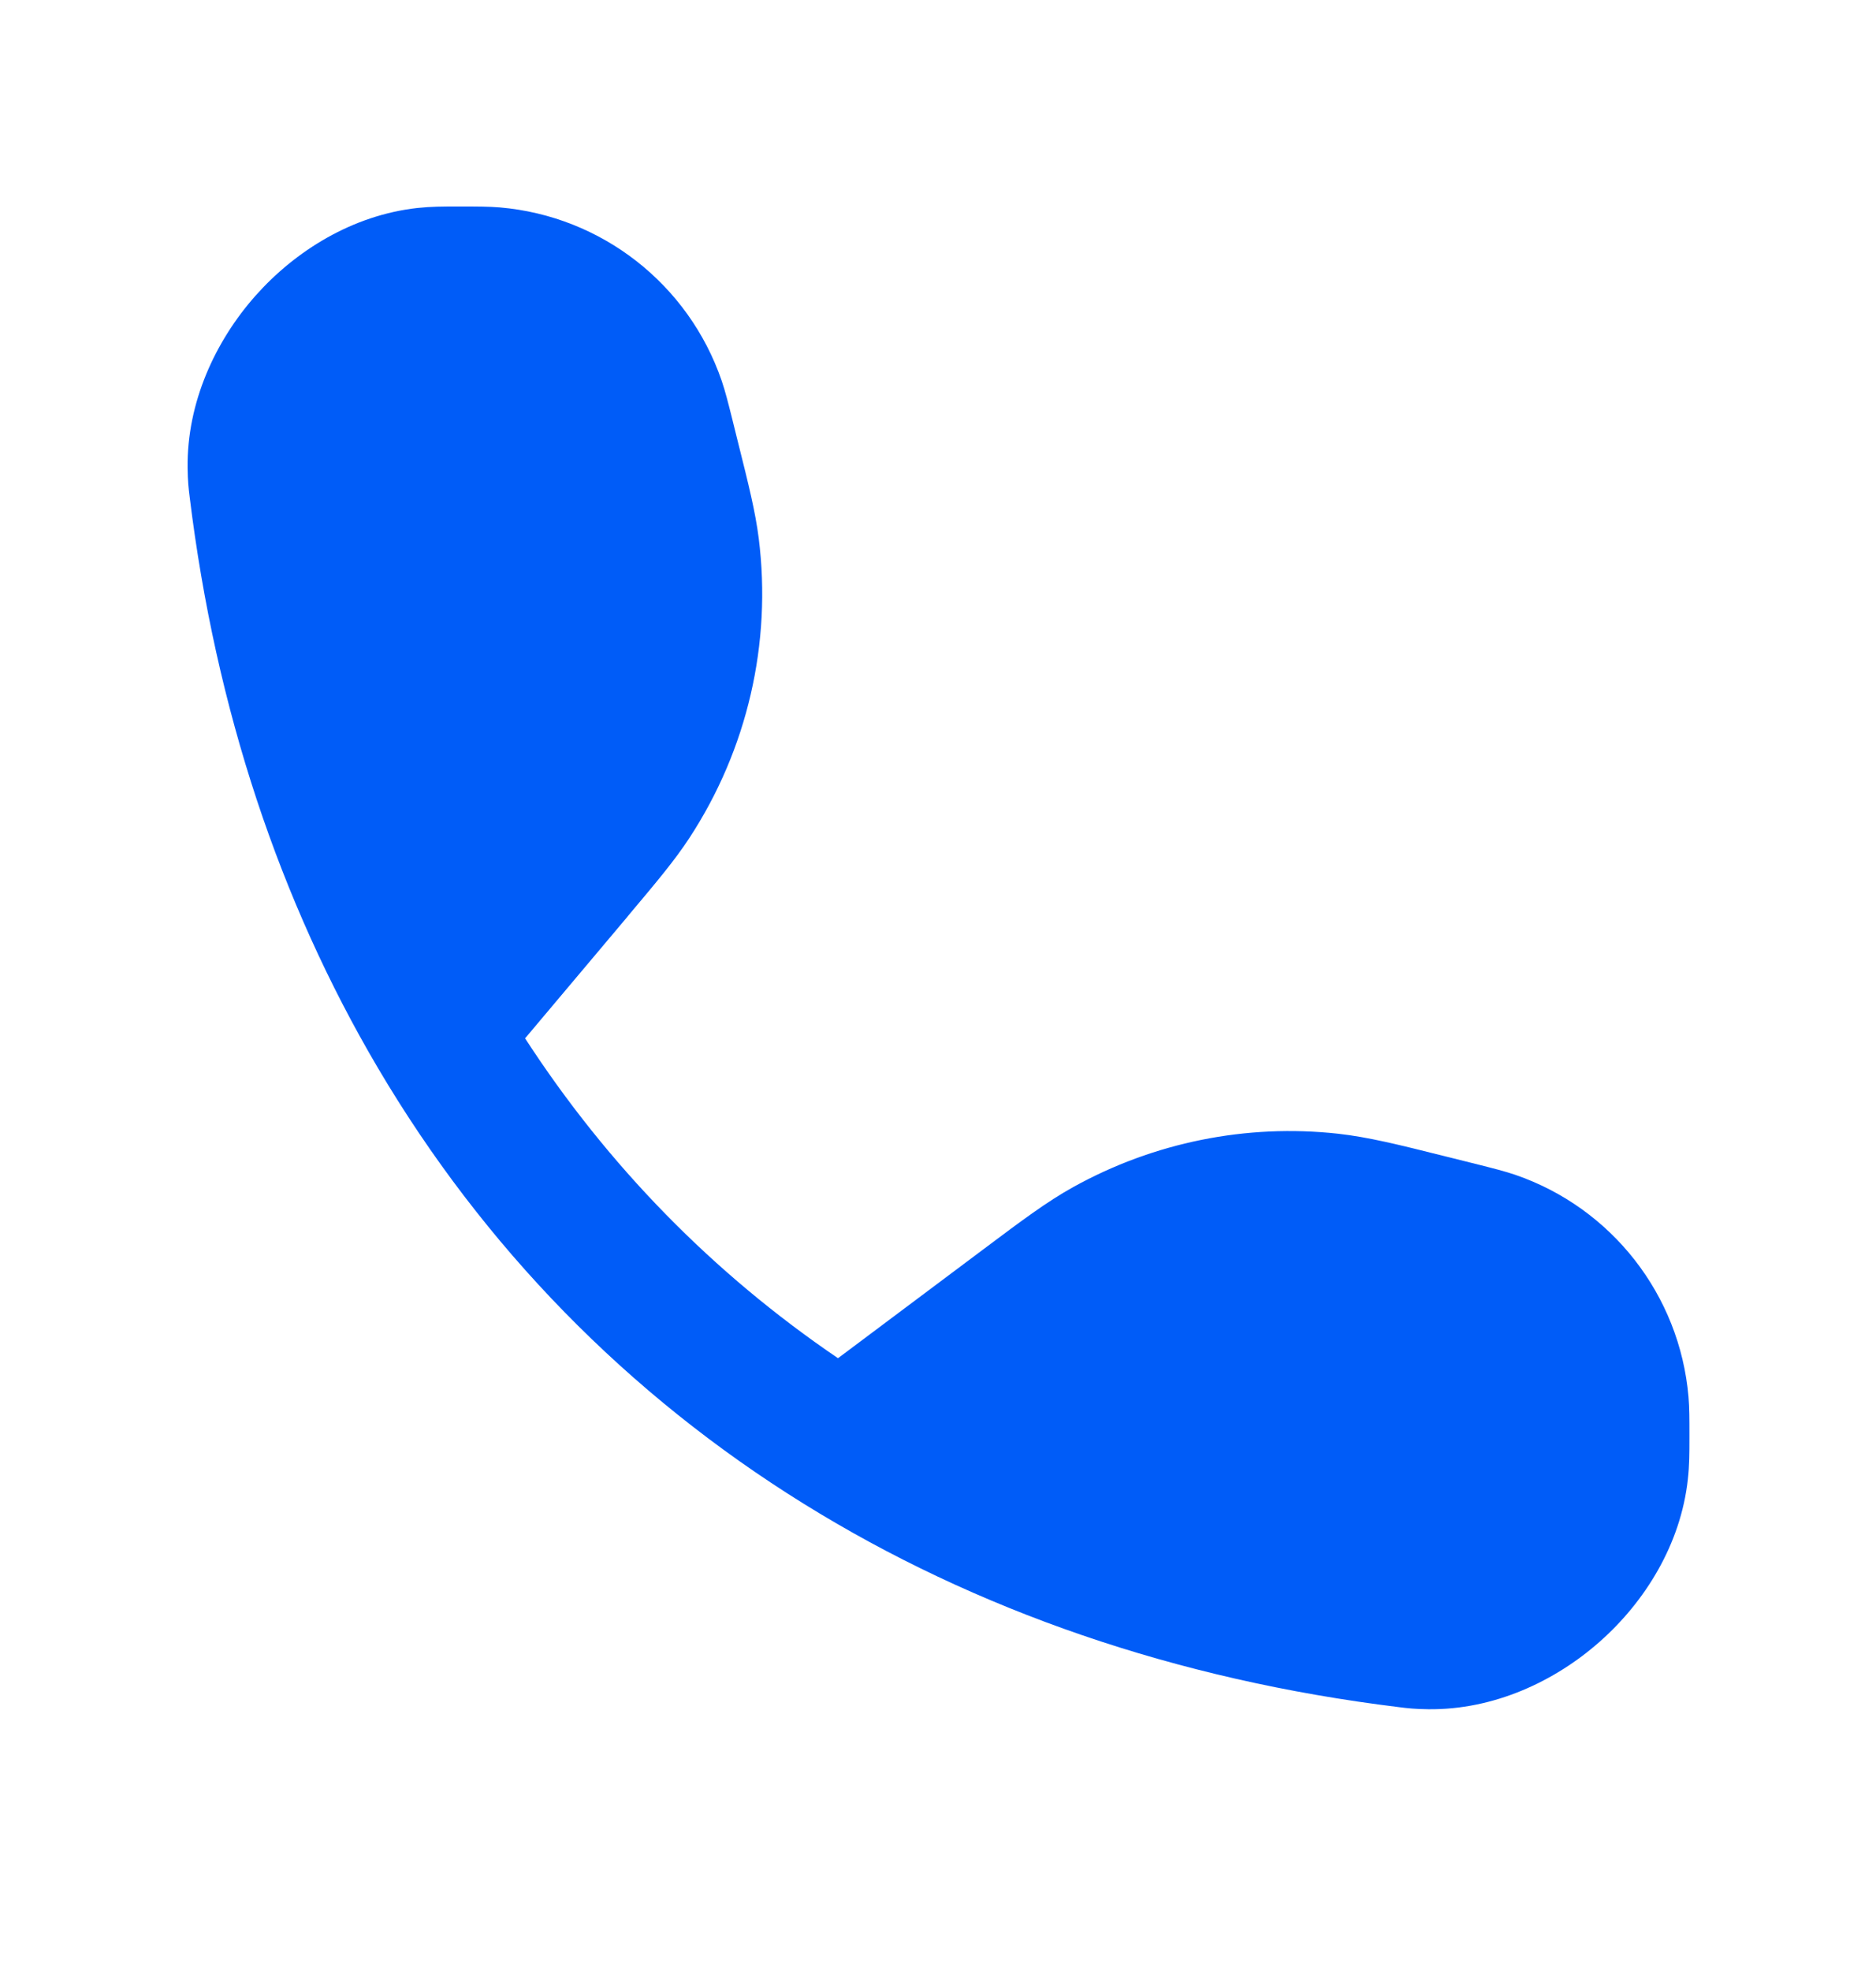<svg width="20" height="21" viewBox="0 0 20 21" fill="none" xmlns="http://www.w3.org/2000/svg">
<path fill-rule="evenodd" clip-rule="evenodd" d="M6.675 9.784L5.598 11.063C6.478 12.419 7.601 13.566 8.934 14.471L10.434 13.348L10.478 13.315L10.478 13.315C10.892 13.005 11.158 12.805 11.441 12.648C12.301 12.171 13.287 11.972 14.264 12.079C14.586 12.115 14.909 12.195 15.411 12.321L15.411 12.321L15.464 12.334L15.732 12.401L15.76 12.408C15.919 12.448 16.042 12.479 16.154 12.517C17.184 12.871 17.907 13.798 18.001 14.882C18.011 15.001 18.011 15.12 18.011 15.272L18.011 15.298L18.011 15.321V15.321C18.011 15.482 18.011 15.611 17.994 15.762C17.918 16.454 17.538 17.064 17.056 17.49C16.575 17.916 15.923 18.219 15.227 18.211C15.081 18.209 15.011 18.201 14.916 18.189C12.538 17.898 10.398 17.157 8.569 16.022C6.692 14.858 5.154 13.285 4.028 11.377C2.984 9.607 2.299 7.559 2.022 5.295C2.01 5.199 2.002 5.13 2 4.984C1.992 4.288 2.295 3.636 2.721 3.154C3.147 2.673 3.757 2.293 4.449 2.216C4.599 2.2 4.721 2.2 4.871 2.2L4.891 2.2L4.92 2.2C5.083 2.2 5.21 2.2 5.329 2.21C6.413 2.303 7.34 3.027 7.694 4.057C7.732 4.169 7.763 4.292 7.803 4.451L7.803 4.451L7.81 4.479L7.857 4.669L7.869 4.717L7.869 4.717C7.981 5.164 8.053 5.452 8.089 5.737C8.229 6.854 7.967 7.984 7.351 8.926C7.194 9.166 7.003 9.393 6.706 9.746L6.675 9.784Z" fill="#005CF8"/>
</svg>
